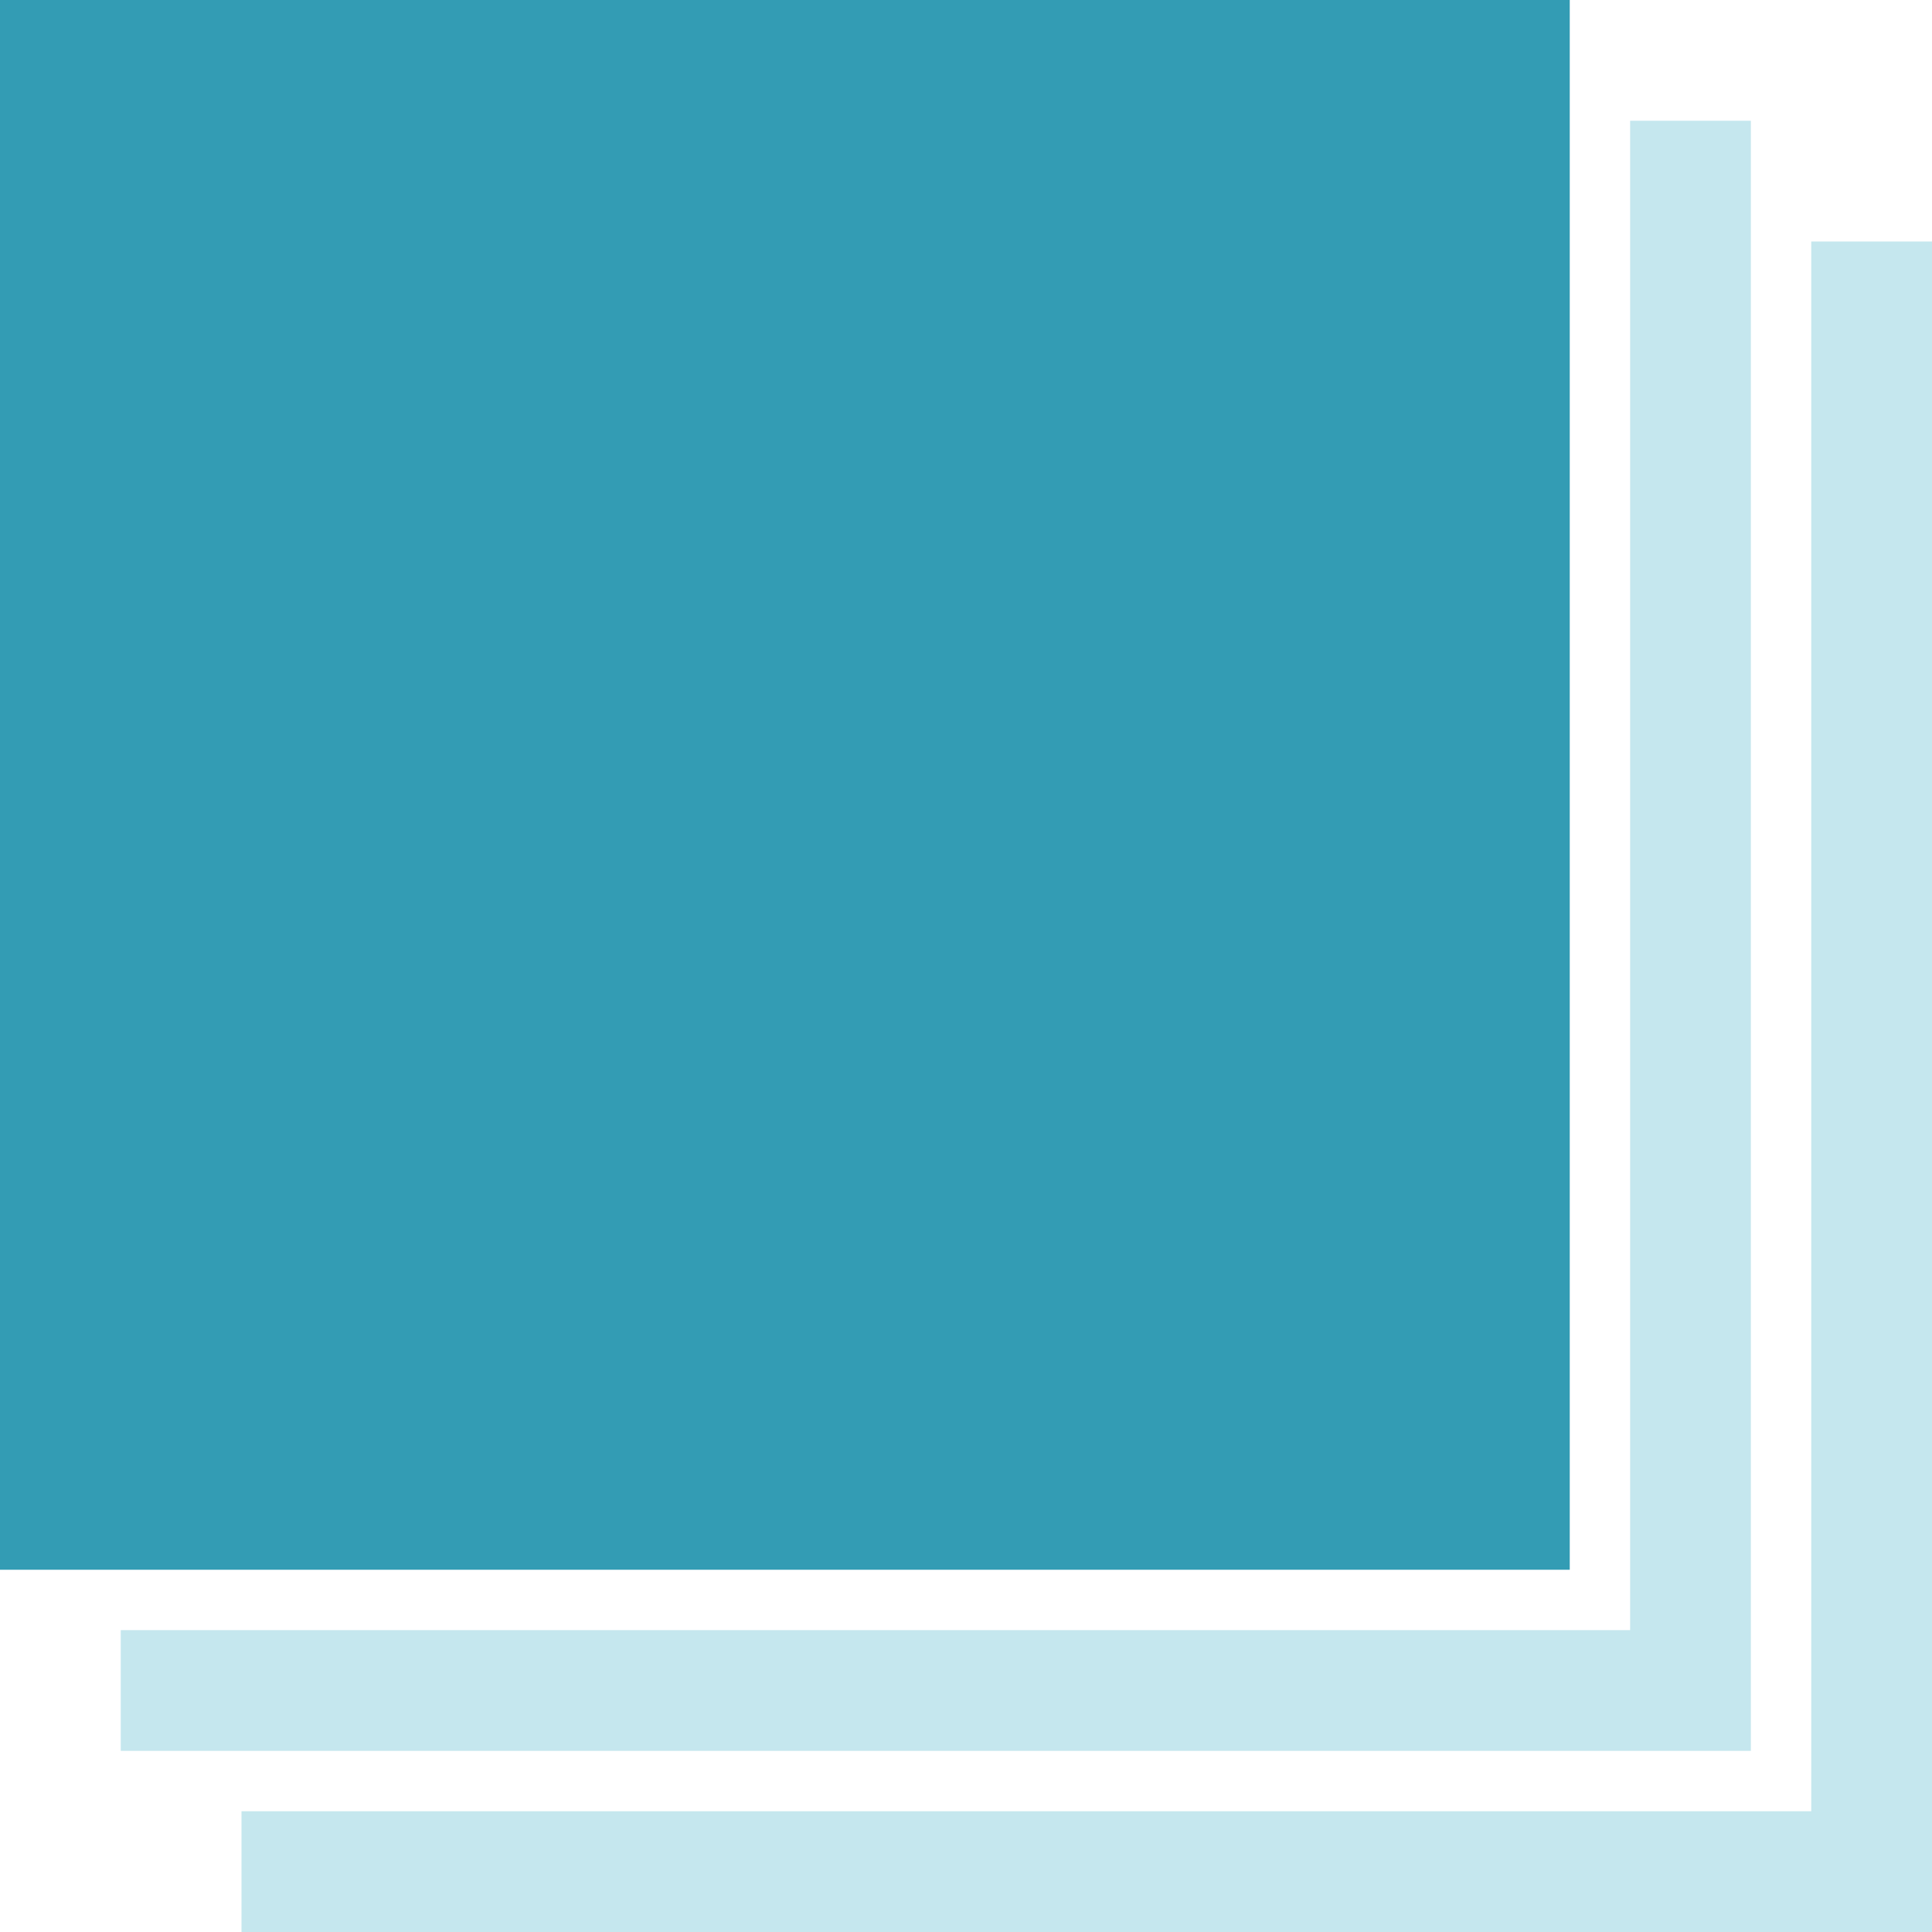 <svg version="1.1" fill="none" stroke="none"  xmlns="http://www.w3.org/2000/svg" width="32" height="32" data-icon="layers" class="iconic iconic-layers iconic-size-md" viewBox="0 0 32 32">
  <g class="iconic-metadata">
    <title>Layers</title>
  </g>
  <g class="iconic-container" data-width="32" data-height="32">
    <path stroke="#c5e7ee" stroke-width="2" class="iconic-layers-layer-back iconic-property-accent iconic-property-stroke" fill="none" d="M31 4v27h-27" />
    <path stroke="#c5e7ee" stroke-width="2" class="iconic-layers-layer-middle iconic-property-accent iconic-property-stroke" fill="none" d="M28 2v26h-26" />
    <path class="iconic-layers-layer-front iconic-property-fill" d="M0 0h26v26h-26z" fill="#339cb4" />
  </g>
</svg>